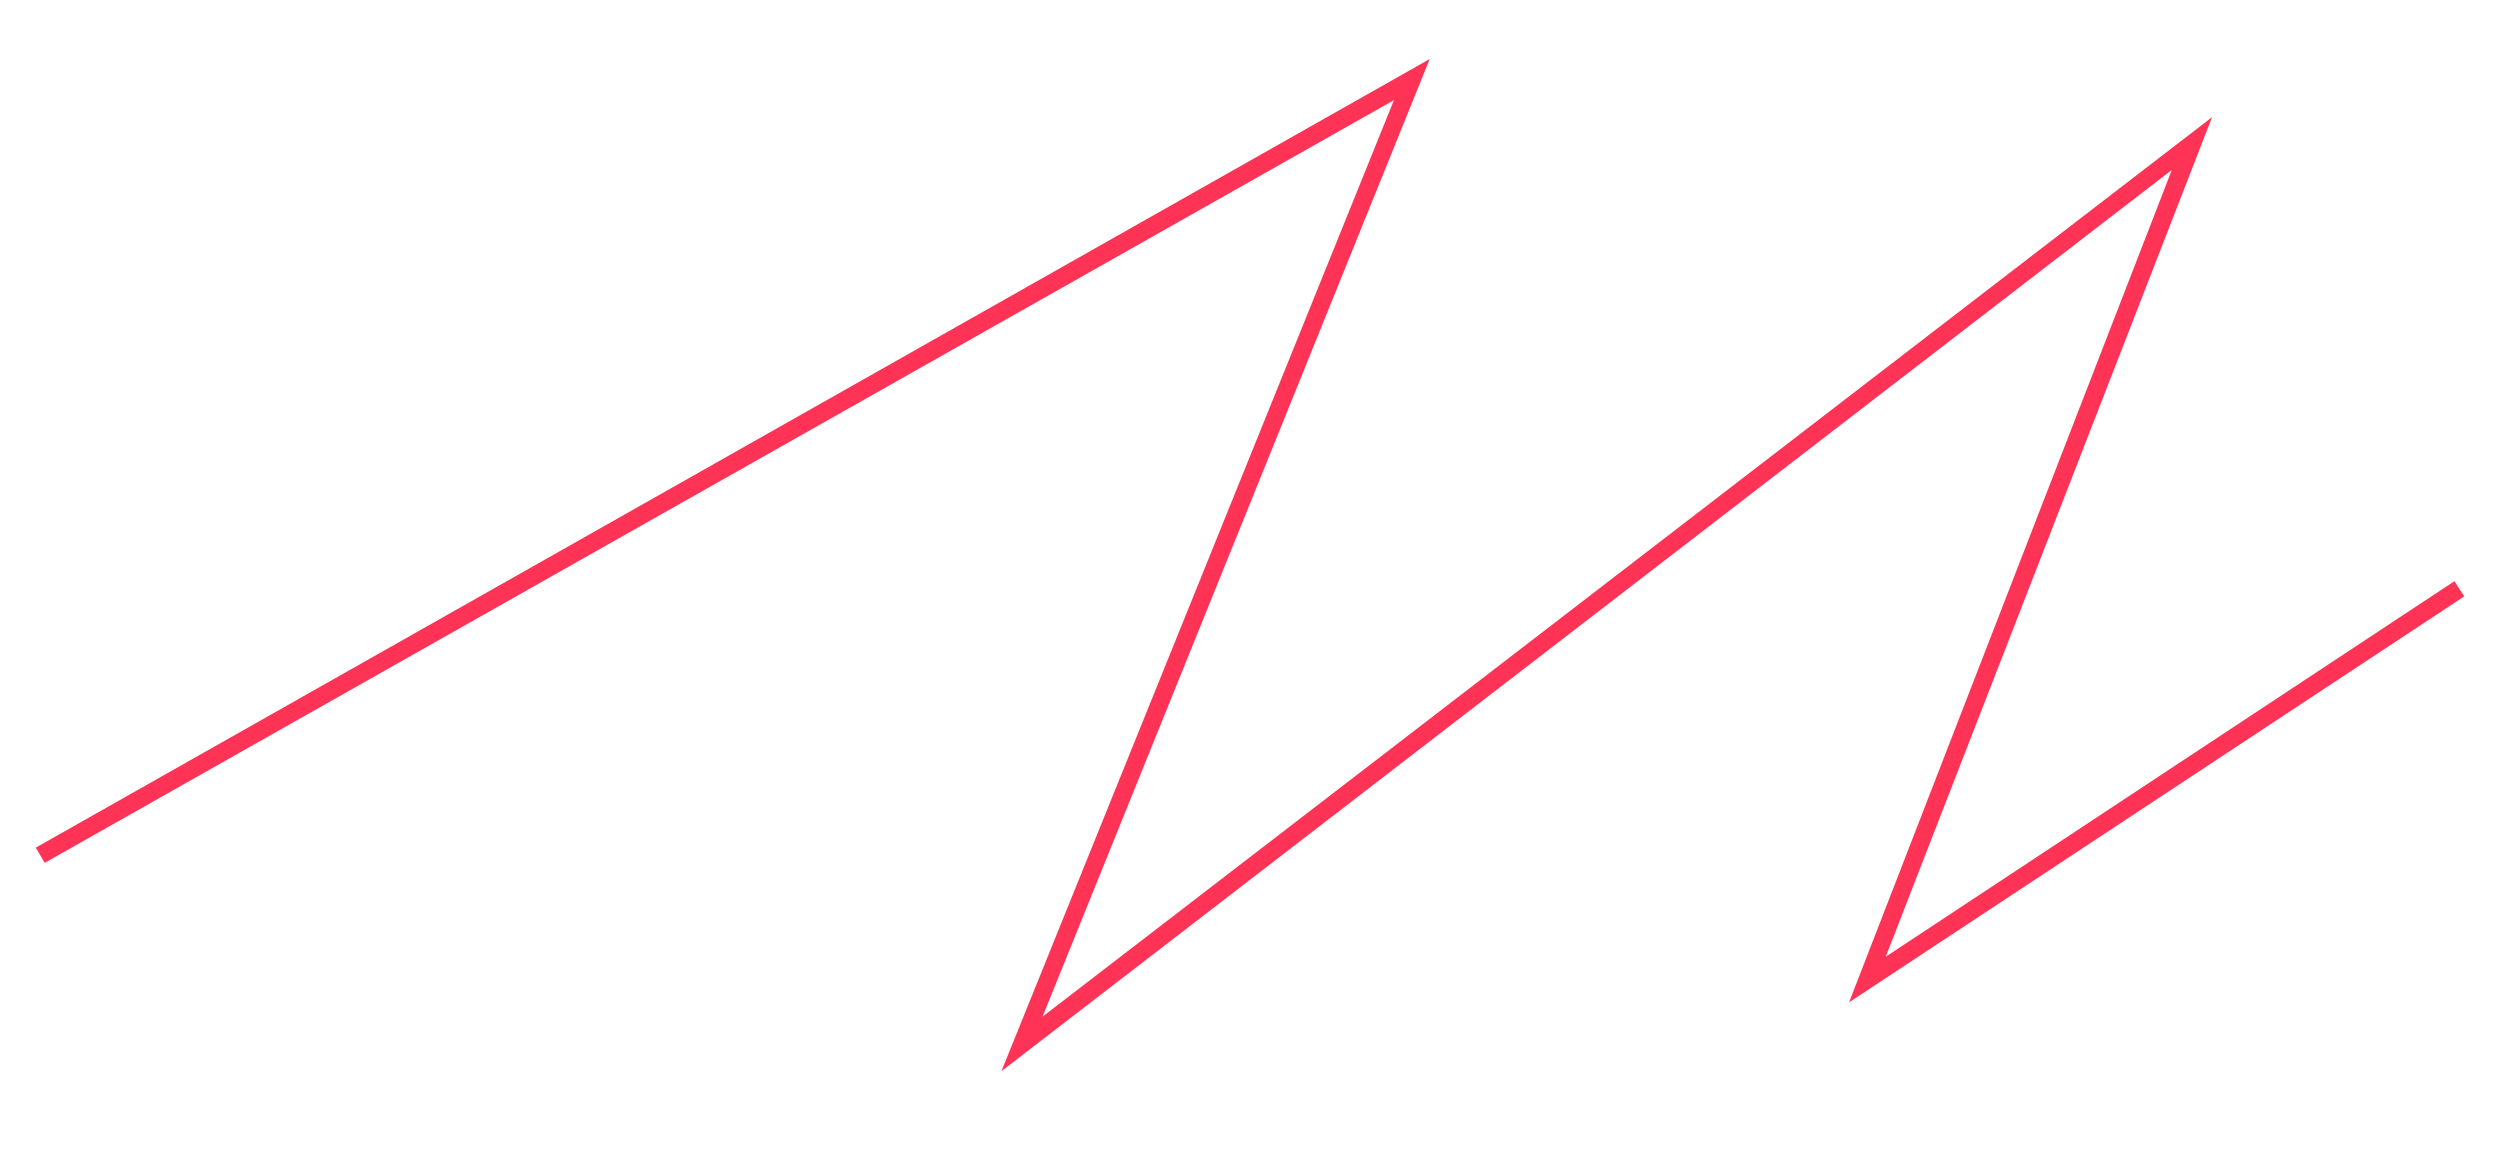 <?xml version="1.0" encoding="utf-8"?>
<!-- Generator: Adobe Illustrator 19.2.1, SVG Export Plug-In . SVG Version: 6.00 Build 0)  -->
<svg version="1.1" id="Layer_1" xmlns="http://www.w3.org/2000/svg" xmlns:xlink="http://www.w3.org/1999/xlink" x="0px" y="0px"
	 viewBox="0 0 279.6 128.5" style="enable-background:new 0 0 279.6 128.5;" xml:space="preserve">
<style type="text/css">
	.st0{fill:#FF3355;}
</style>
<path id="krassen_copy_2" class="st0" d="M112,119.8l43.9-108.6L5,96.5l-1-1.7L159.9,6.6l-43.3,107.1L247.4,13.1L210.9,107l63.6-42
	l1.1,1.7l-68.8,45.4L242.9,19L112,119.8z"/>
</svg>
